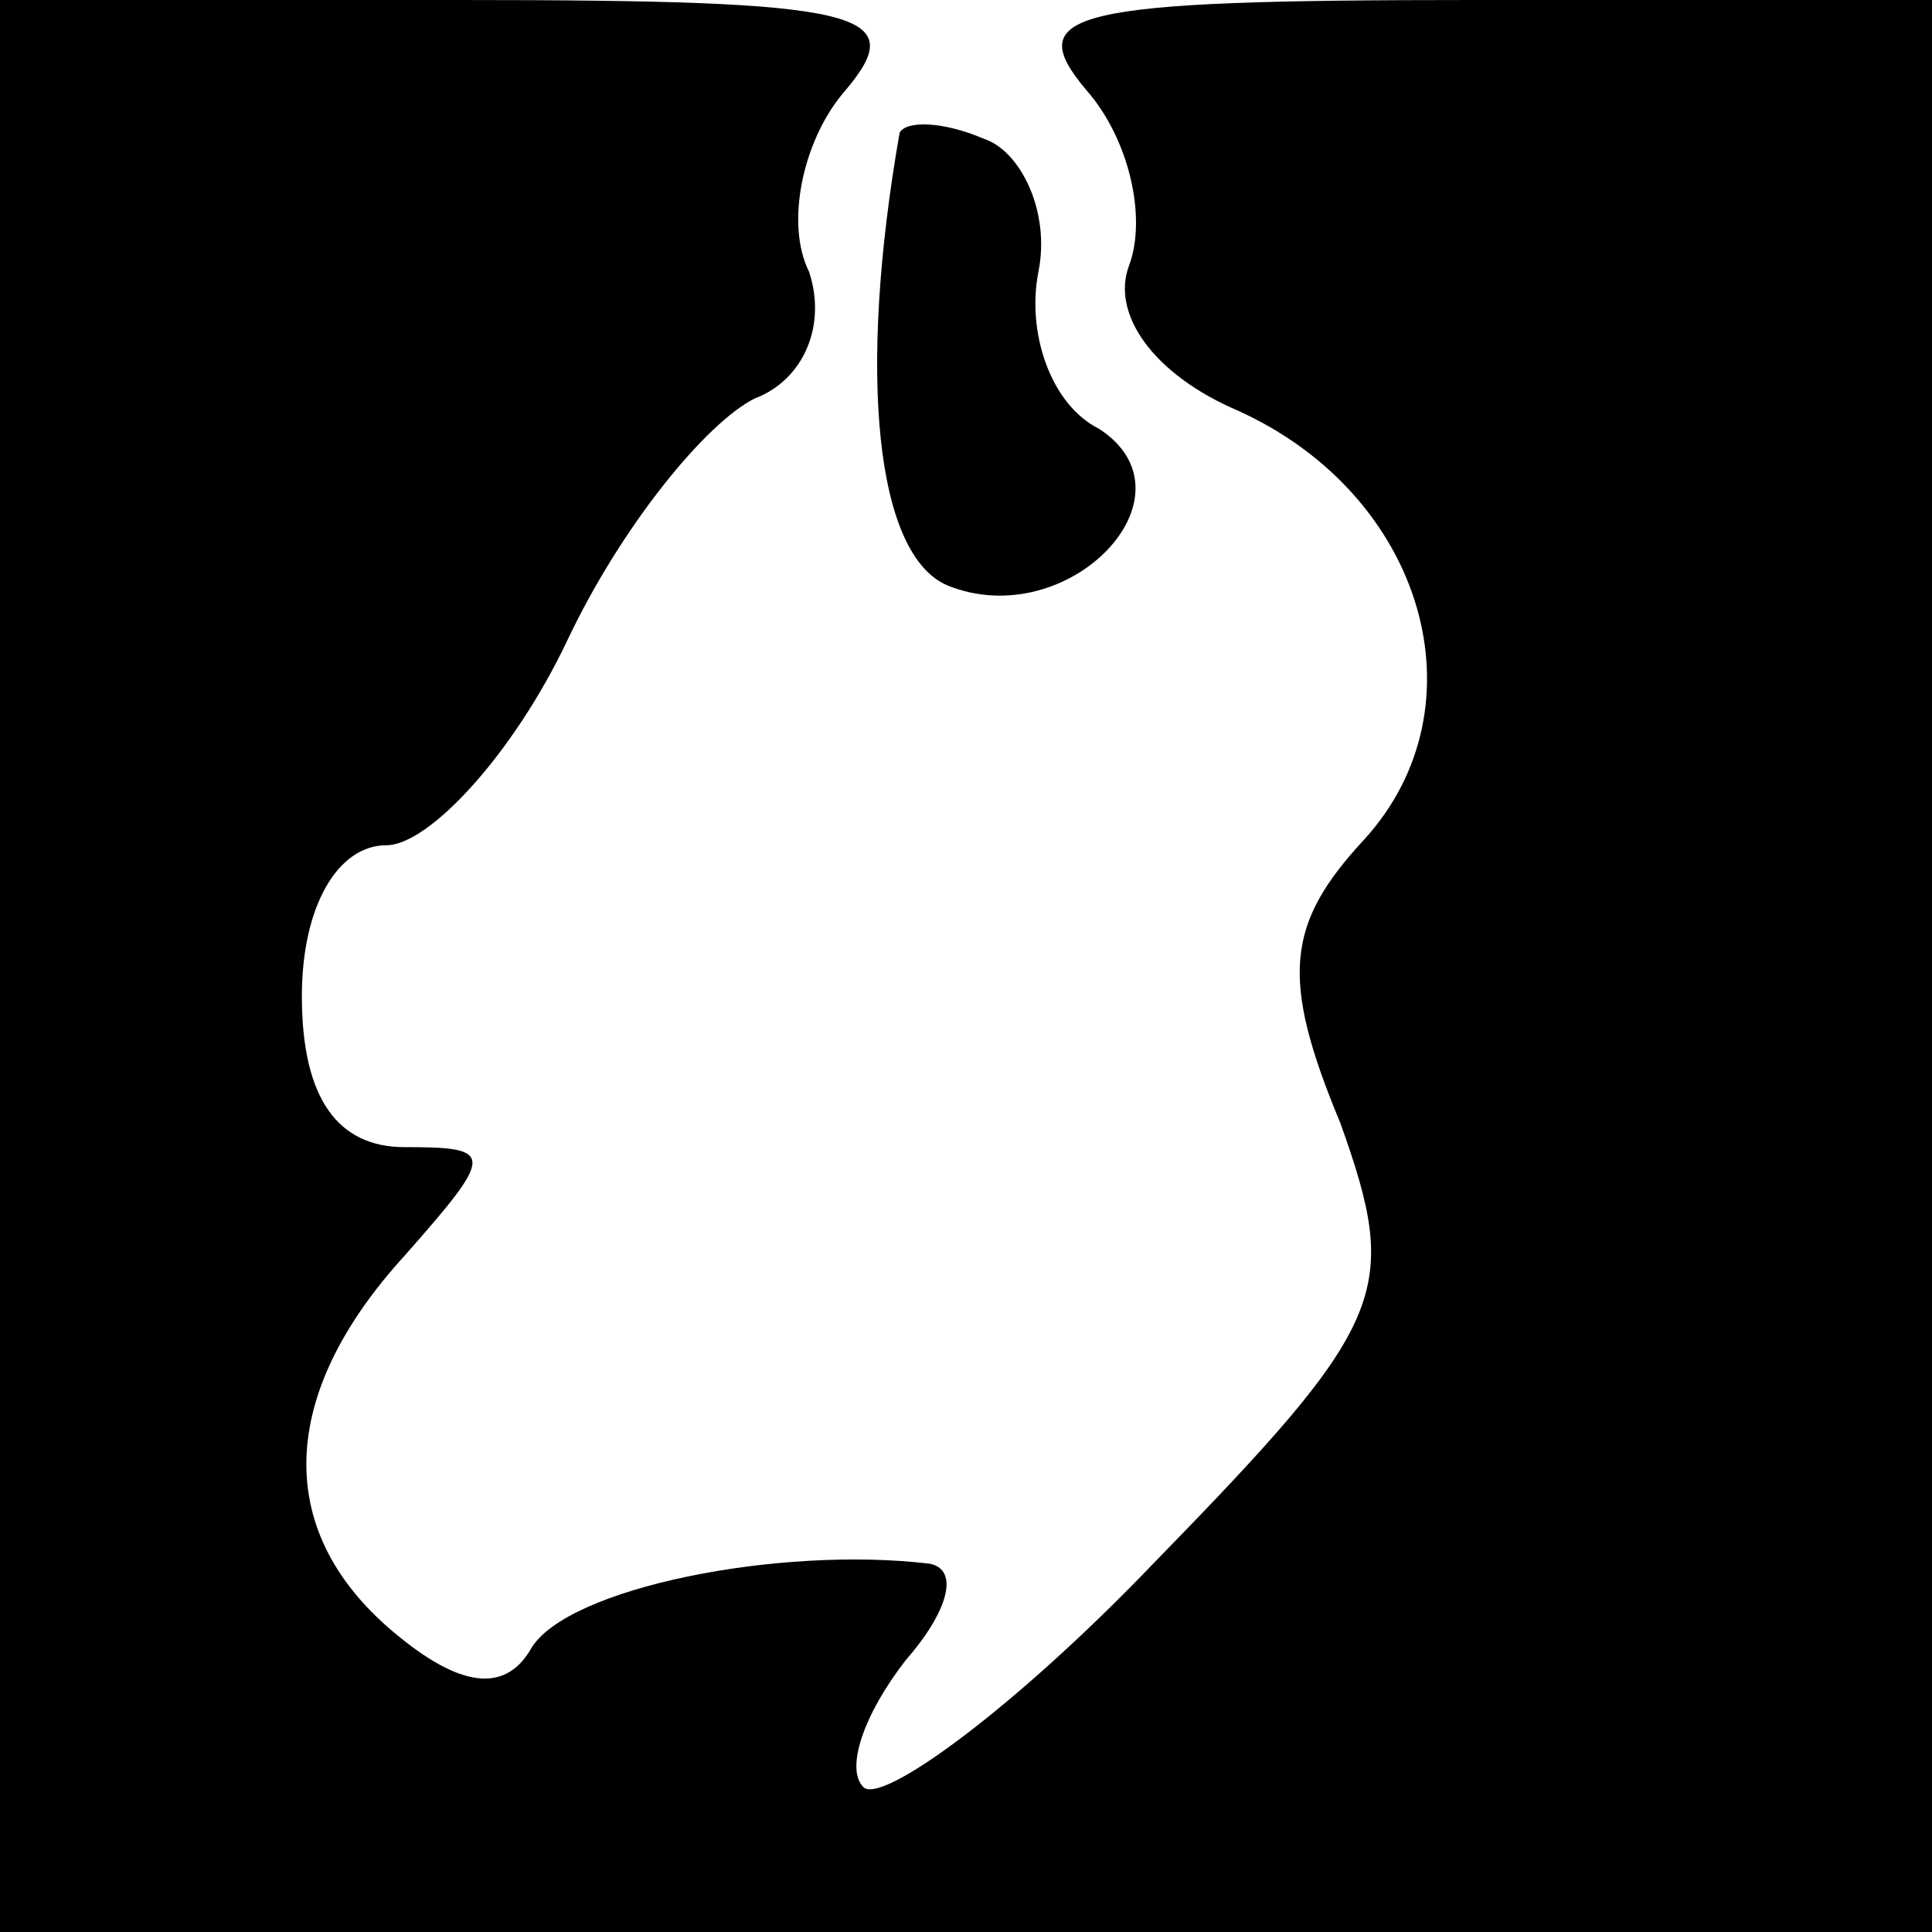 <?xml version="1.0" standalone="no"?>
<!DOCTYPE svg PUBLIC "-//W3C//DTD SVG 20010904//EN"
 "http://www.w3.org/TR/2001/REC-SVG-20010904/DTD/svg10.dtd">
<svg version="1.0" xmlns="http://www.w3.org/2000/svg"
 width="32pt" height="32pt" viewBox="0 0 32 32"
 preserveAspectRatio="xMidYMid meet">
<g transform="translate(0,32) scale(0.1,-0.1)"
fill="#000000" stroke="none">
<path fill="#000000" stroke="none" d="M0 160 l0 -160 160 0 160 0 0 160 0
160 -76 0 c-67 0 -75 -2 -64 -15 7 -8 10 -21 7 -29 -3 -8 4 -18 18 -24 31 -14
41 -49 21 -71 -13 -14 -14 -23 -4 -47 10 -28 8 -33 -31 -73 -23 -24 -45 -40
-48 -37 -3 3 0 12 7 21 7 8 9 15 4 16 -25 3 -60 -4 -66 -14 -4 -7 -11 -7 -22
2 -21 17 -20 40 1 63 15 17 15 18 0 18 -11 0 -17 8 -17 25 0 15 6 25 14 25 7
0 21 15 30 34 9 19 23 36 31 40 8 3 12 12 9 21 -4 8 -1 22 6 30 11 13 3 15
-64 15 l-76 0 0 -160z"/>
<path fill="#000000" stroke="none" d="M149 298 c-7 -40 -4 -70 8 -75 20 -8
42 15 25 26 -8 4 -12 16 -10 26 2 10 -3 20 -9 22 -7 3 -13 3 -14 1z"/>
</g>
</svg>
